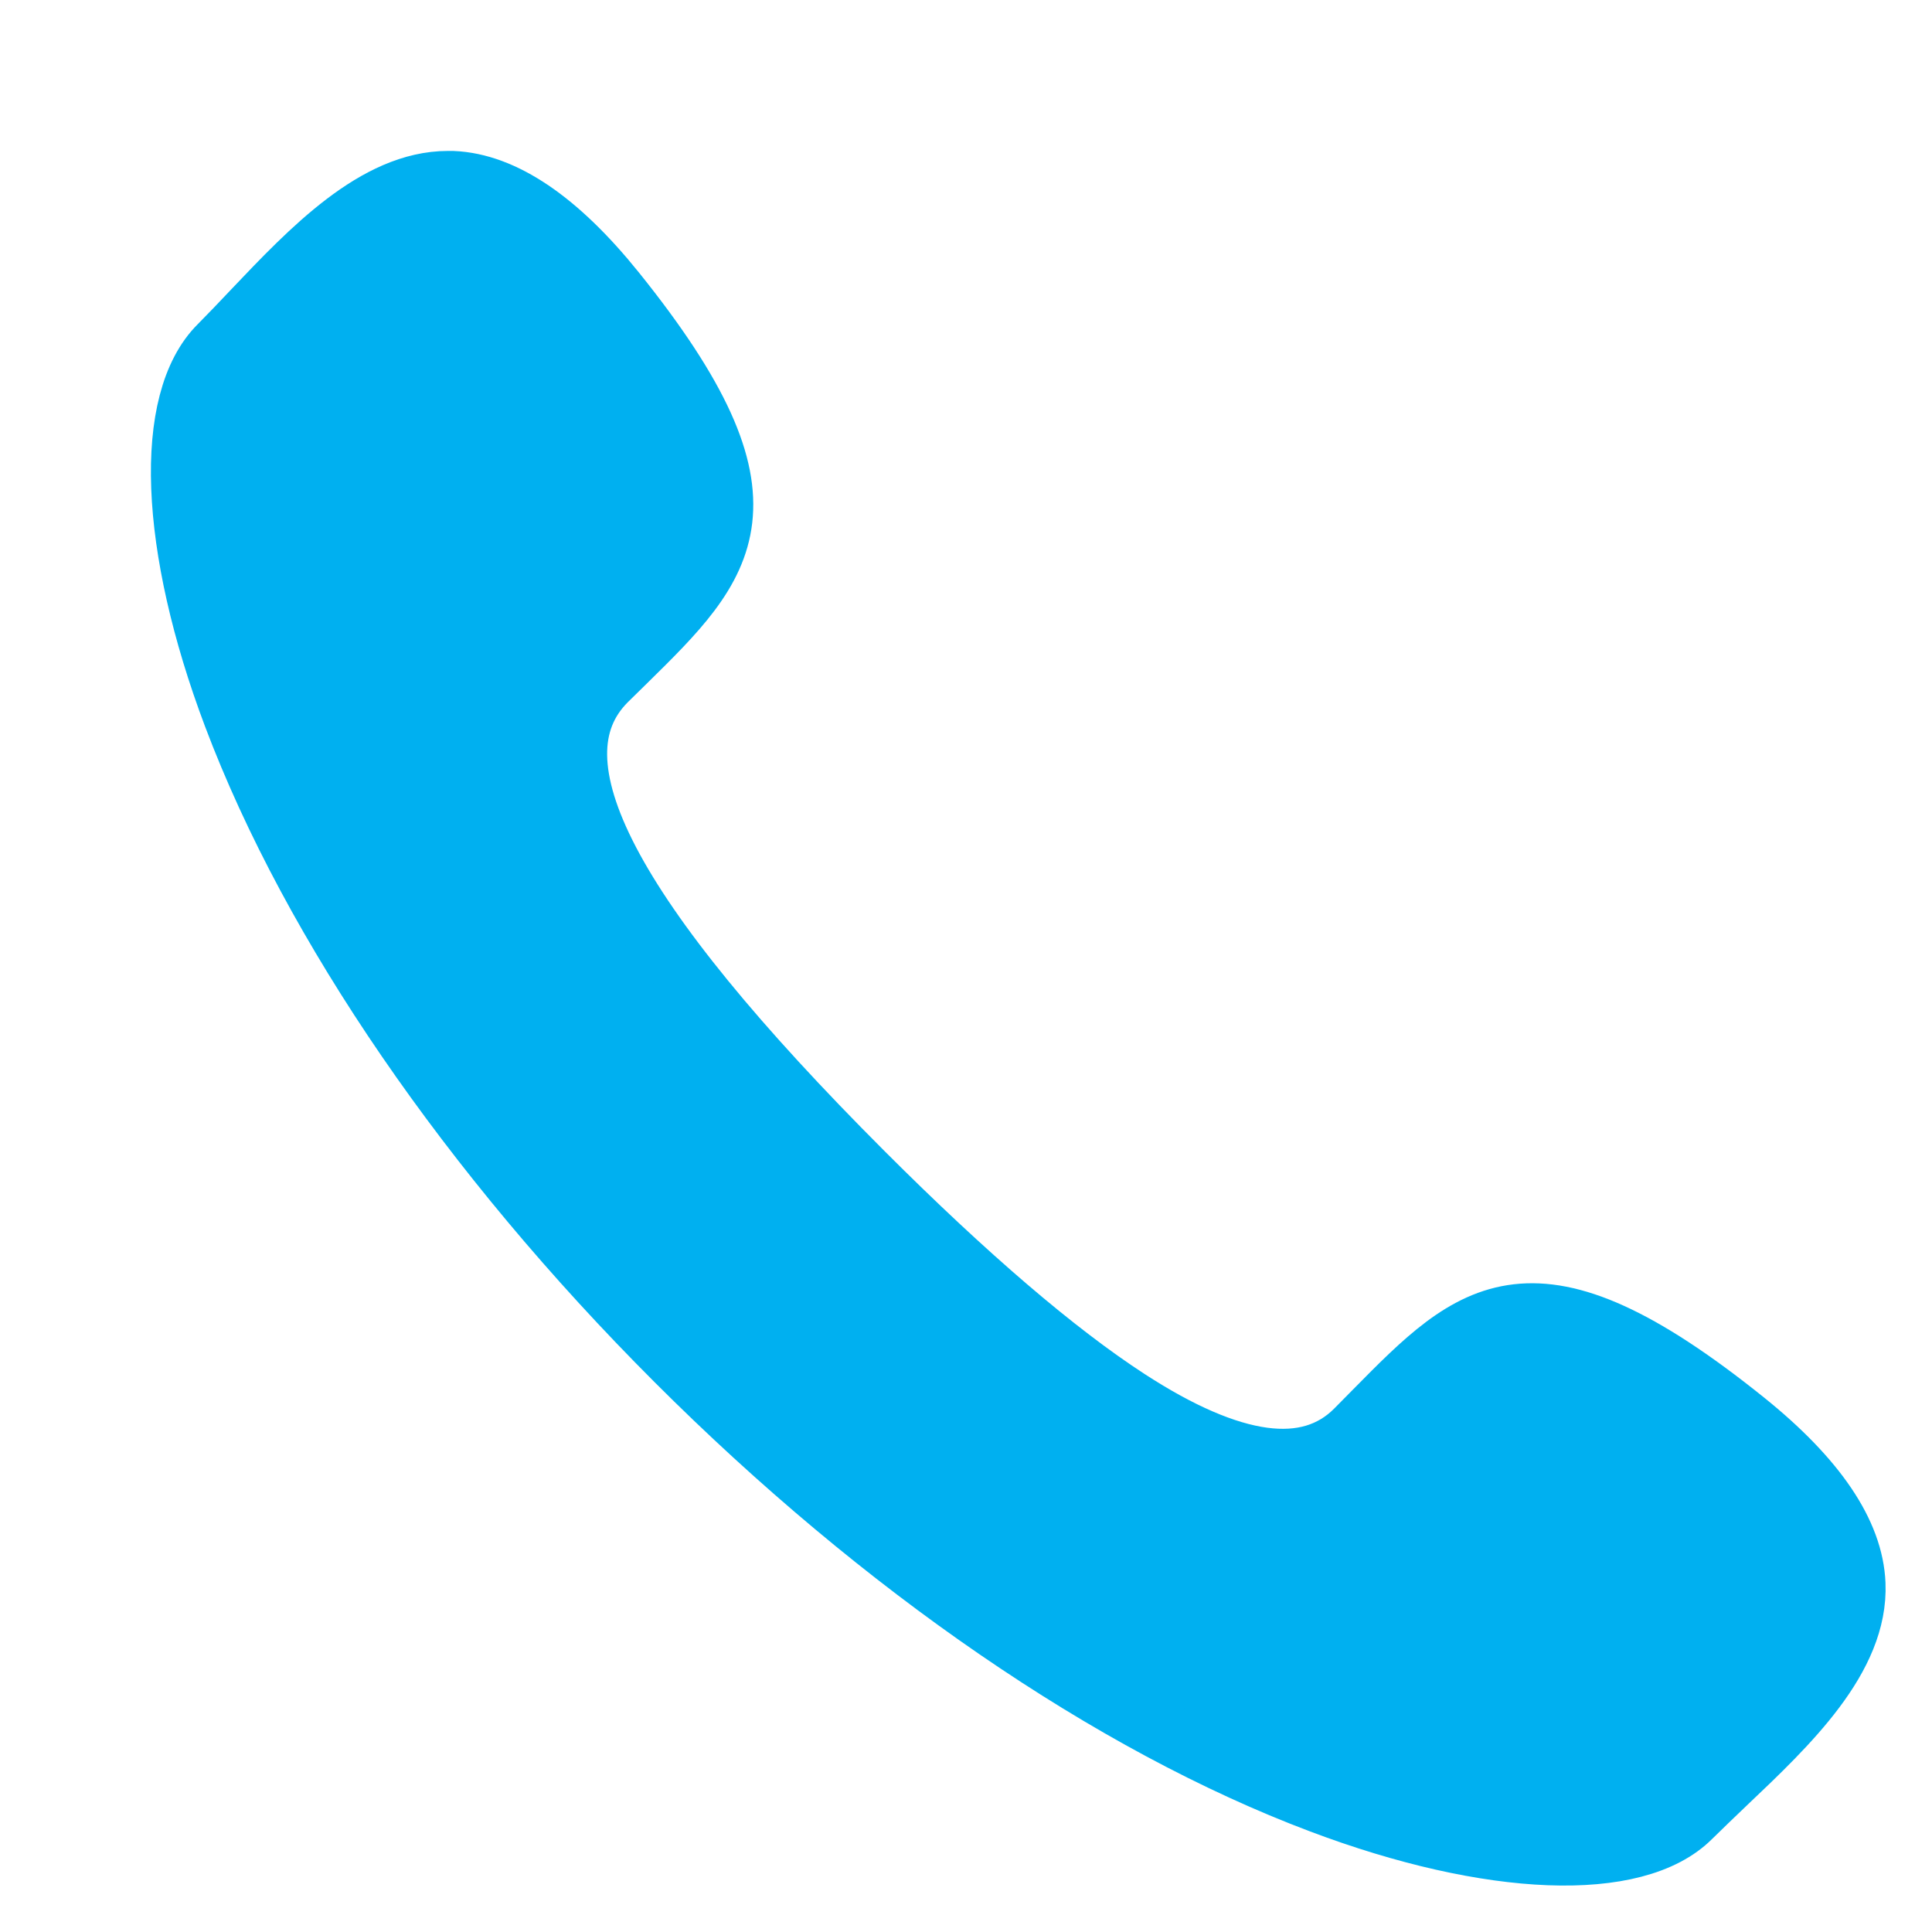 <svg xmlns="http://www.w3.org/2000/svg" width="16" height="16" viewBox="0 0 16 16"><g><g><path fill="#00b0f0" d="M3.71 1.5c-.598 0-1.138.568-1.615 1.07-.096.102-.19.2-.28.291-.46.458-.413 1.661.117 3.067.655 1.736 1.957 3.633 3.665 5.341 1.708 1.708 3.604 3.01 5.34 3.664 1.406.531 2.61.576 3.067.118.092-.091.19-.184.29-.28.514-.488 1.097-1.04 1.071-1.654-.017-.422-.324-.875-.912-1.348-1.76-1.415-2.252-.915-3.068-.088l-.16.162c-.39.39-1.023.304-1.883-.255-.597-.388-1.334-1.019-2.19-1.875-2.115-2.116-2.792-3.41-2.13-4.074l.16-.157c.83-.816 1.33-1.309-.086-3.069-.473-.588-.926-.895-1.348-.913H3.71z"/><path fill="none" stroke="#00b0f0" stroke-miterlimit="50" stroke-width=".5" d="M3.71 1.5c-.598 0-1.138.568-1.615 1.07-.096.102-.19.2-.28.291-.46.458-.413 1.661.117 3.067.655 1.736 1.957 3.633 3.665 5.341 1.708 1.708 3.604 3.01 5.34 3.664 1.406.531 2.61.576 3.067.118.092-.091.19-.184.29-.28.514-.488 1.097-1.04 1.071-1.654-.017-.422-.324-.875-.912-1.348-1.76-1.415-2.252-.915-3.068-.088l-.16.162c-.39.39-1.023.304-1.883-.255-.597-.388-1.334-1.019-2.19-1.875-2.115-2.116-2.792-3.41-2.13-4.074l.16-.157c.83-.816 1.33-1.309-.086-3.069-.473-.588-.926-.895-1.348-.913H3.71z"/></g></g></svg>
